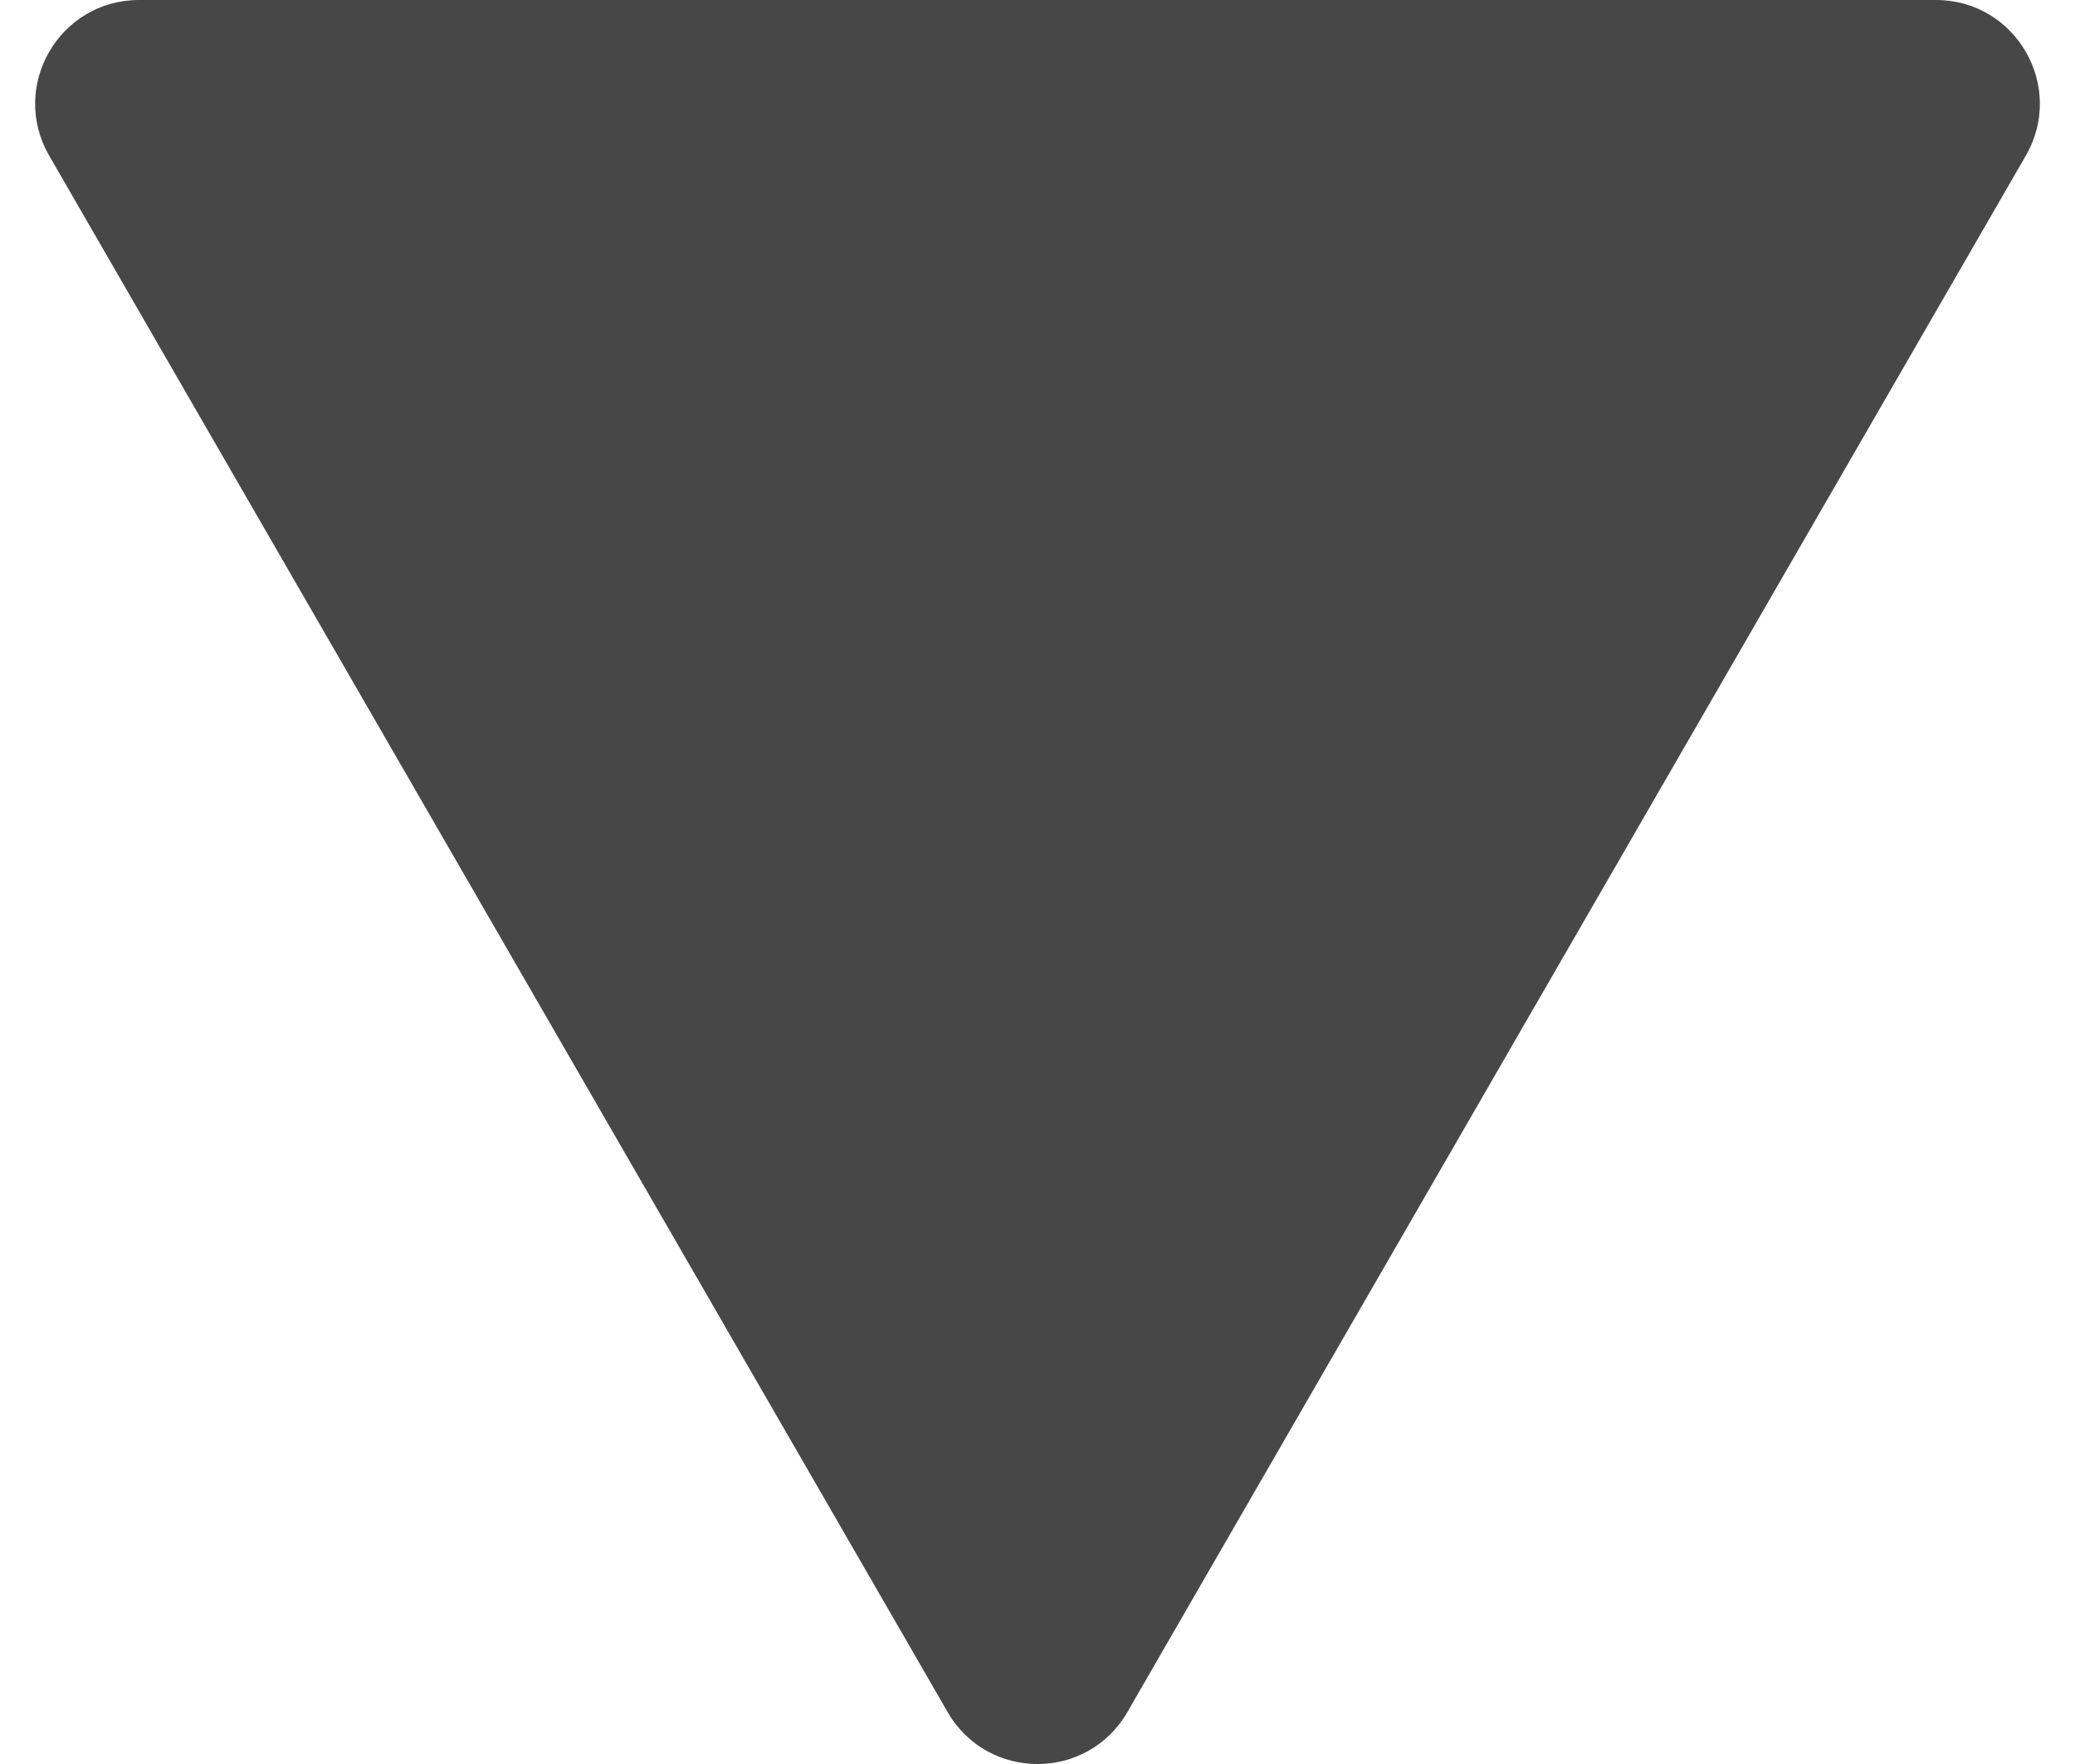 <svg width="20" height="17" viewBox="0 0 20 17" fill="none" xmlns="http://www.w3.org/2000/svg">
<path d="M10.866 16.5C10.481 17.167 9.519 17.167 9.134 16.5L0.474 1.5C0.089 0.833 0.57 0 1.34 0H18.66C19.43 0 19.911 0.833 19.526 1.5L10.866 16.5Z" fill="#474747"/>
</svg>
